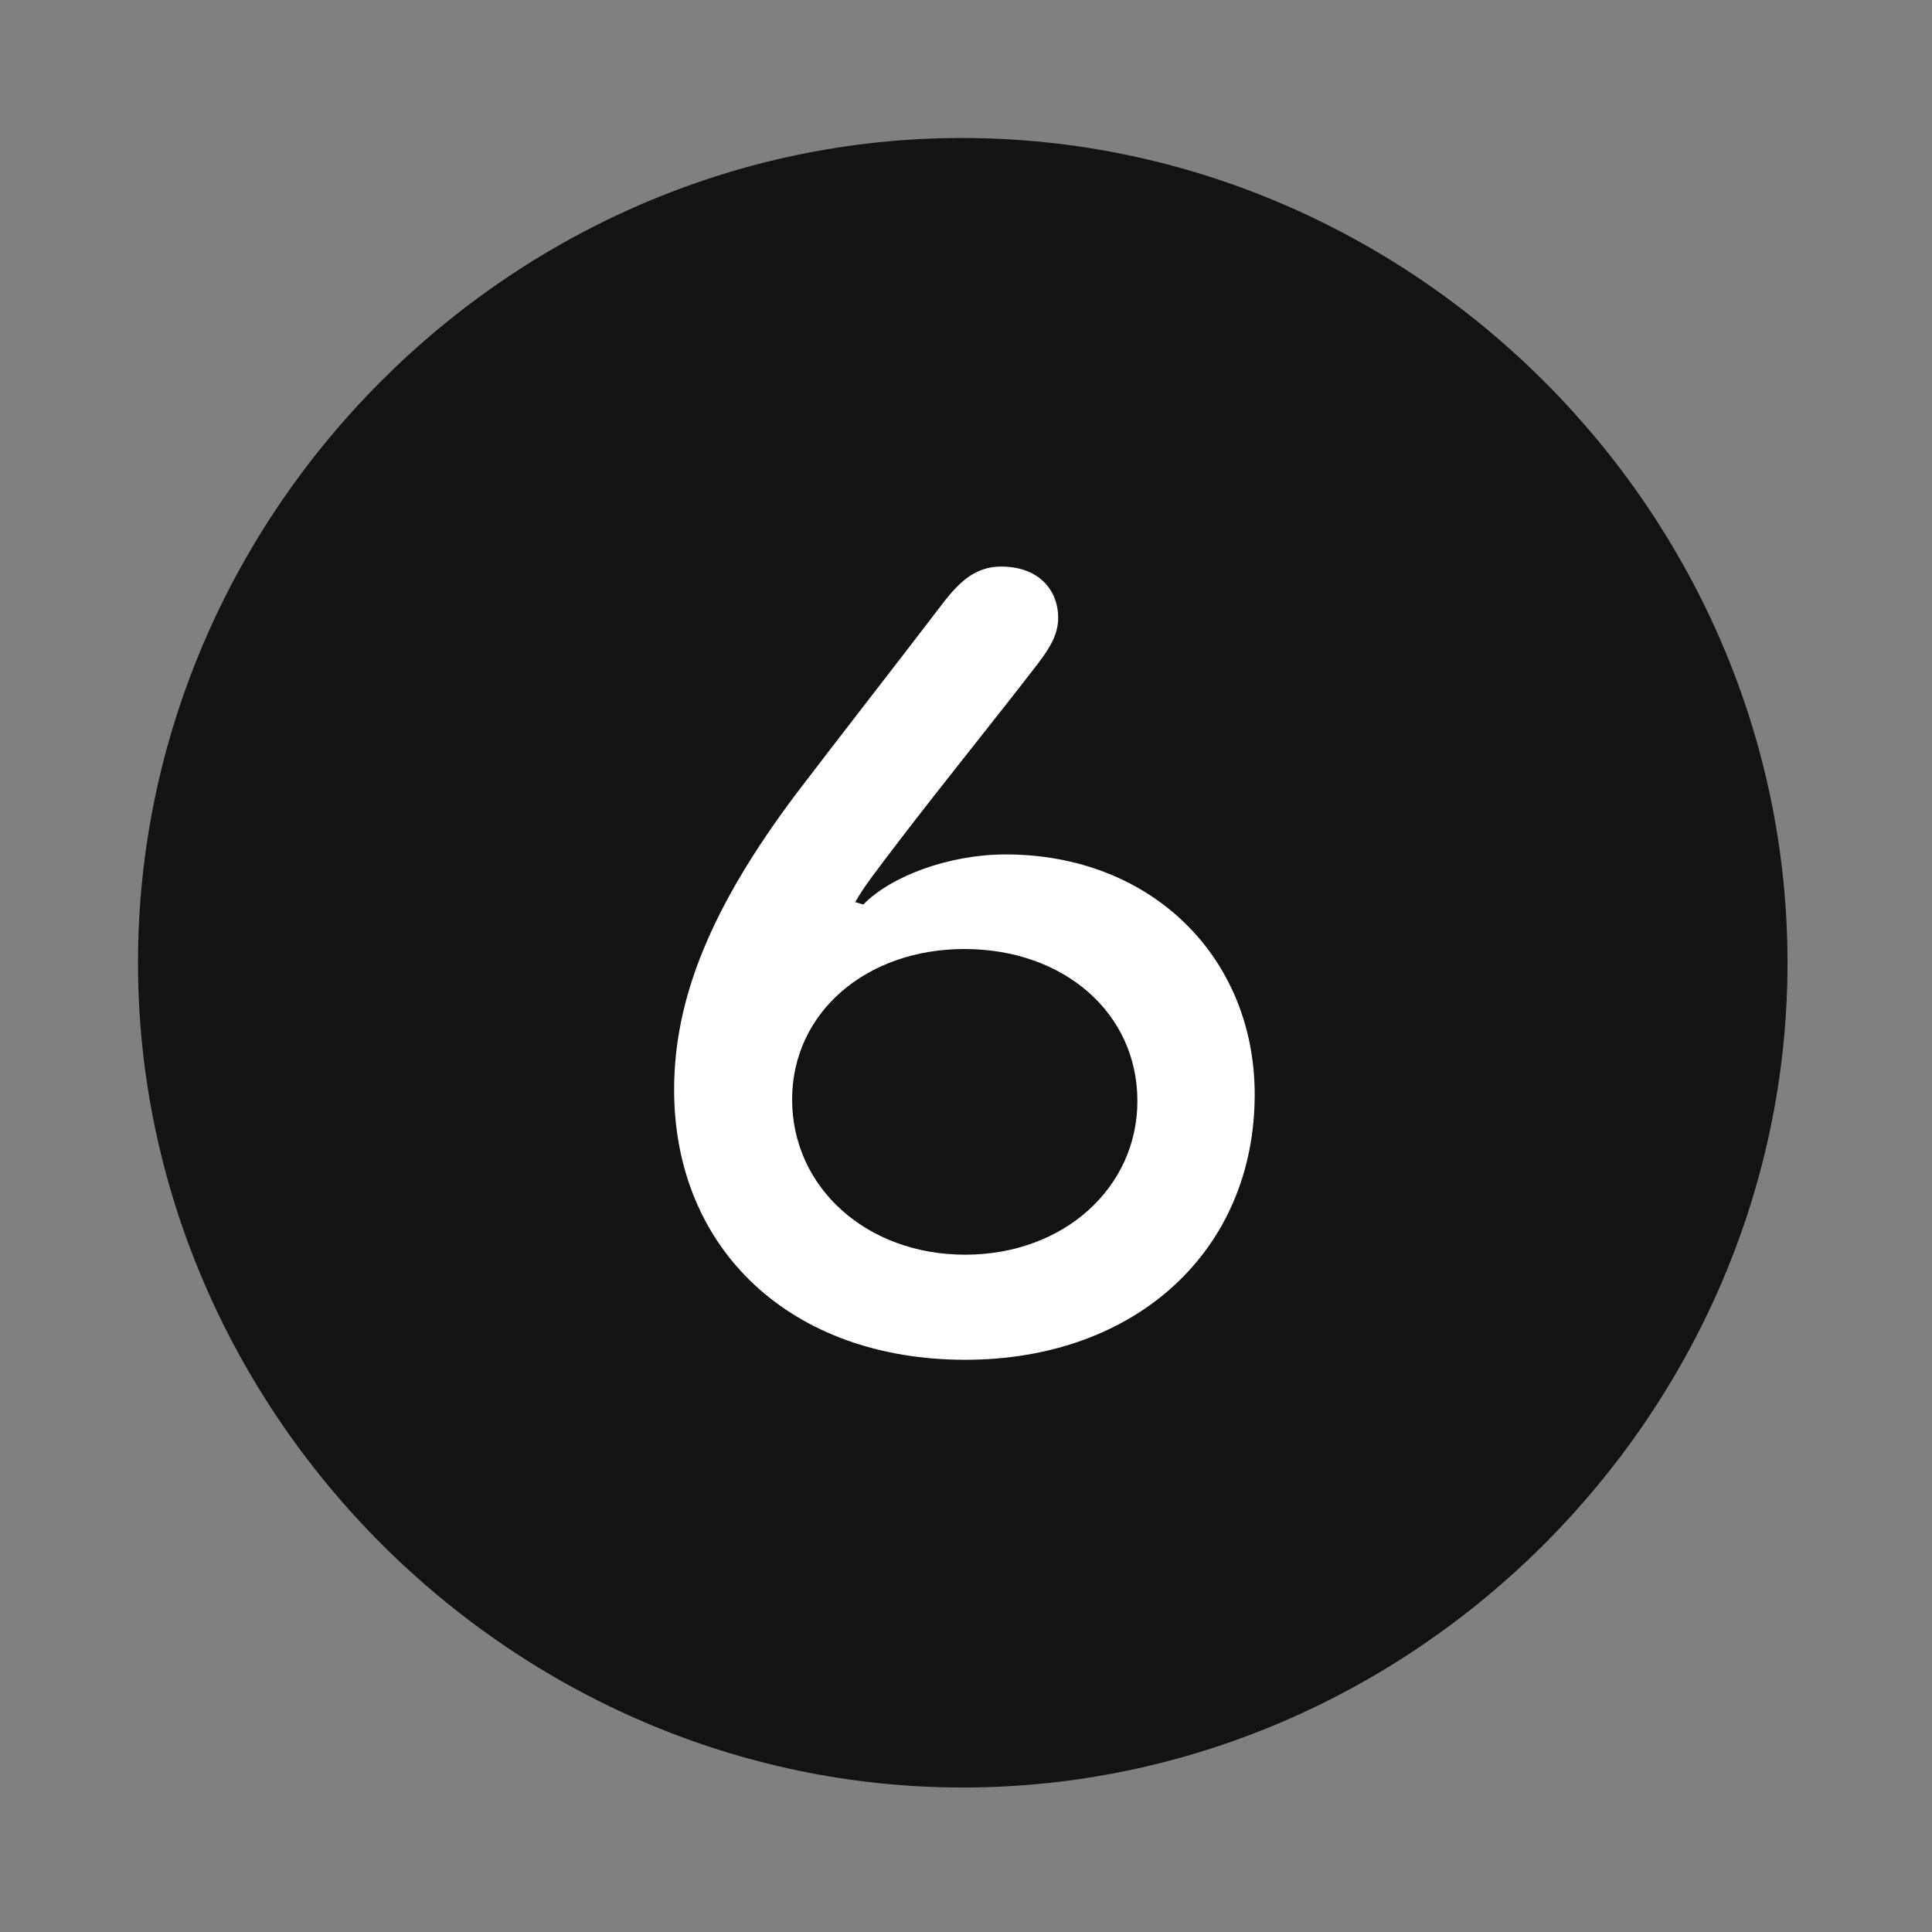 <svg width="28" height="28" viewBox="0 0 28 28" fill="none" xmlns="http://www.w3.org/2000/svg">
<rect x="0" y="0" width="28" height="28" fill="#808080" stroke="none"/>
<path d="M13.953 25.906C20.492 25.906 25.906 20.48 25.906 13.953C25.906 7.414 20.48 2 13.941 2C7.414 2 2 7.414 2 13.953C2 20.48 7.426 25.906 13.953 25.906Z" fill="black" fill-opacity="0.85"/>
<path d="M13.988 19.707C11.469 19.707 9.77 18.113 9.77 15.793C9.77 14.48 10.297 13.156 11.539 11.504C12.172 10.672 12.898 9.746 13.695 8.703C13.883 8.469 14.117 8.211 14.504 8.211C15.09 8.211 15.336 8.586 15.336 8.949C15.336 9.184 15.23 9.371 15.043 9.617C14.457 10.379 13.66 11.363 13.051 12.16C12.676 12.652 12.512 12.863 12.395 13.074L12.512 13.109C12.91 12.699 13.754 12.383 14.574 12.383C16.684 12.383 18.184 13.871 18.184 15.863C18.184 18.113 16.473 19.707 13.988 19.707ZM13.988 18.184C15.418 18.184 16.484 17.211 16.484 15.957C16.484 14.68 15.418 13.754 13.977 13.754C12.547 13.754 11.48 14.68 11.48 15.934C11.48 17.211 12.559 18.184 13.988 18.184Z" fill="white"/>
</svg>
